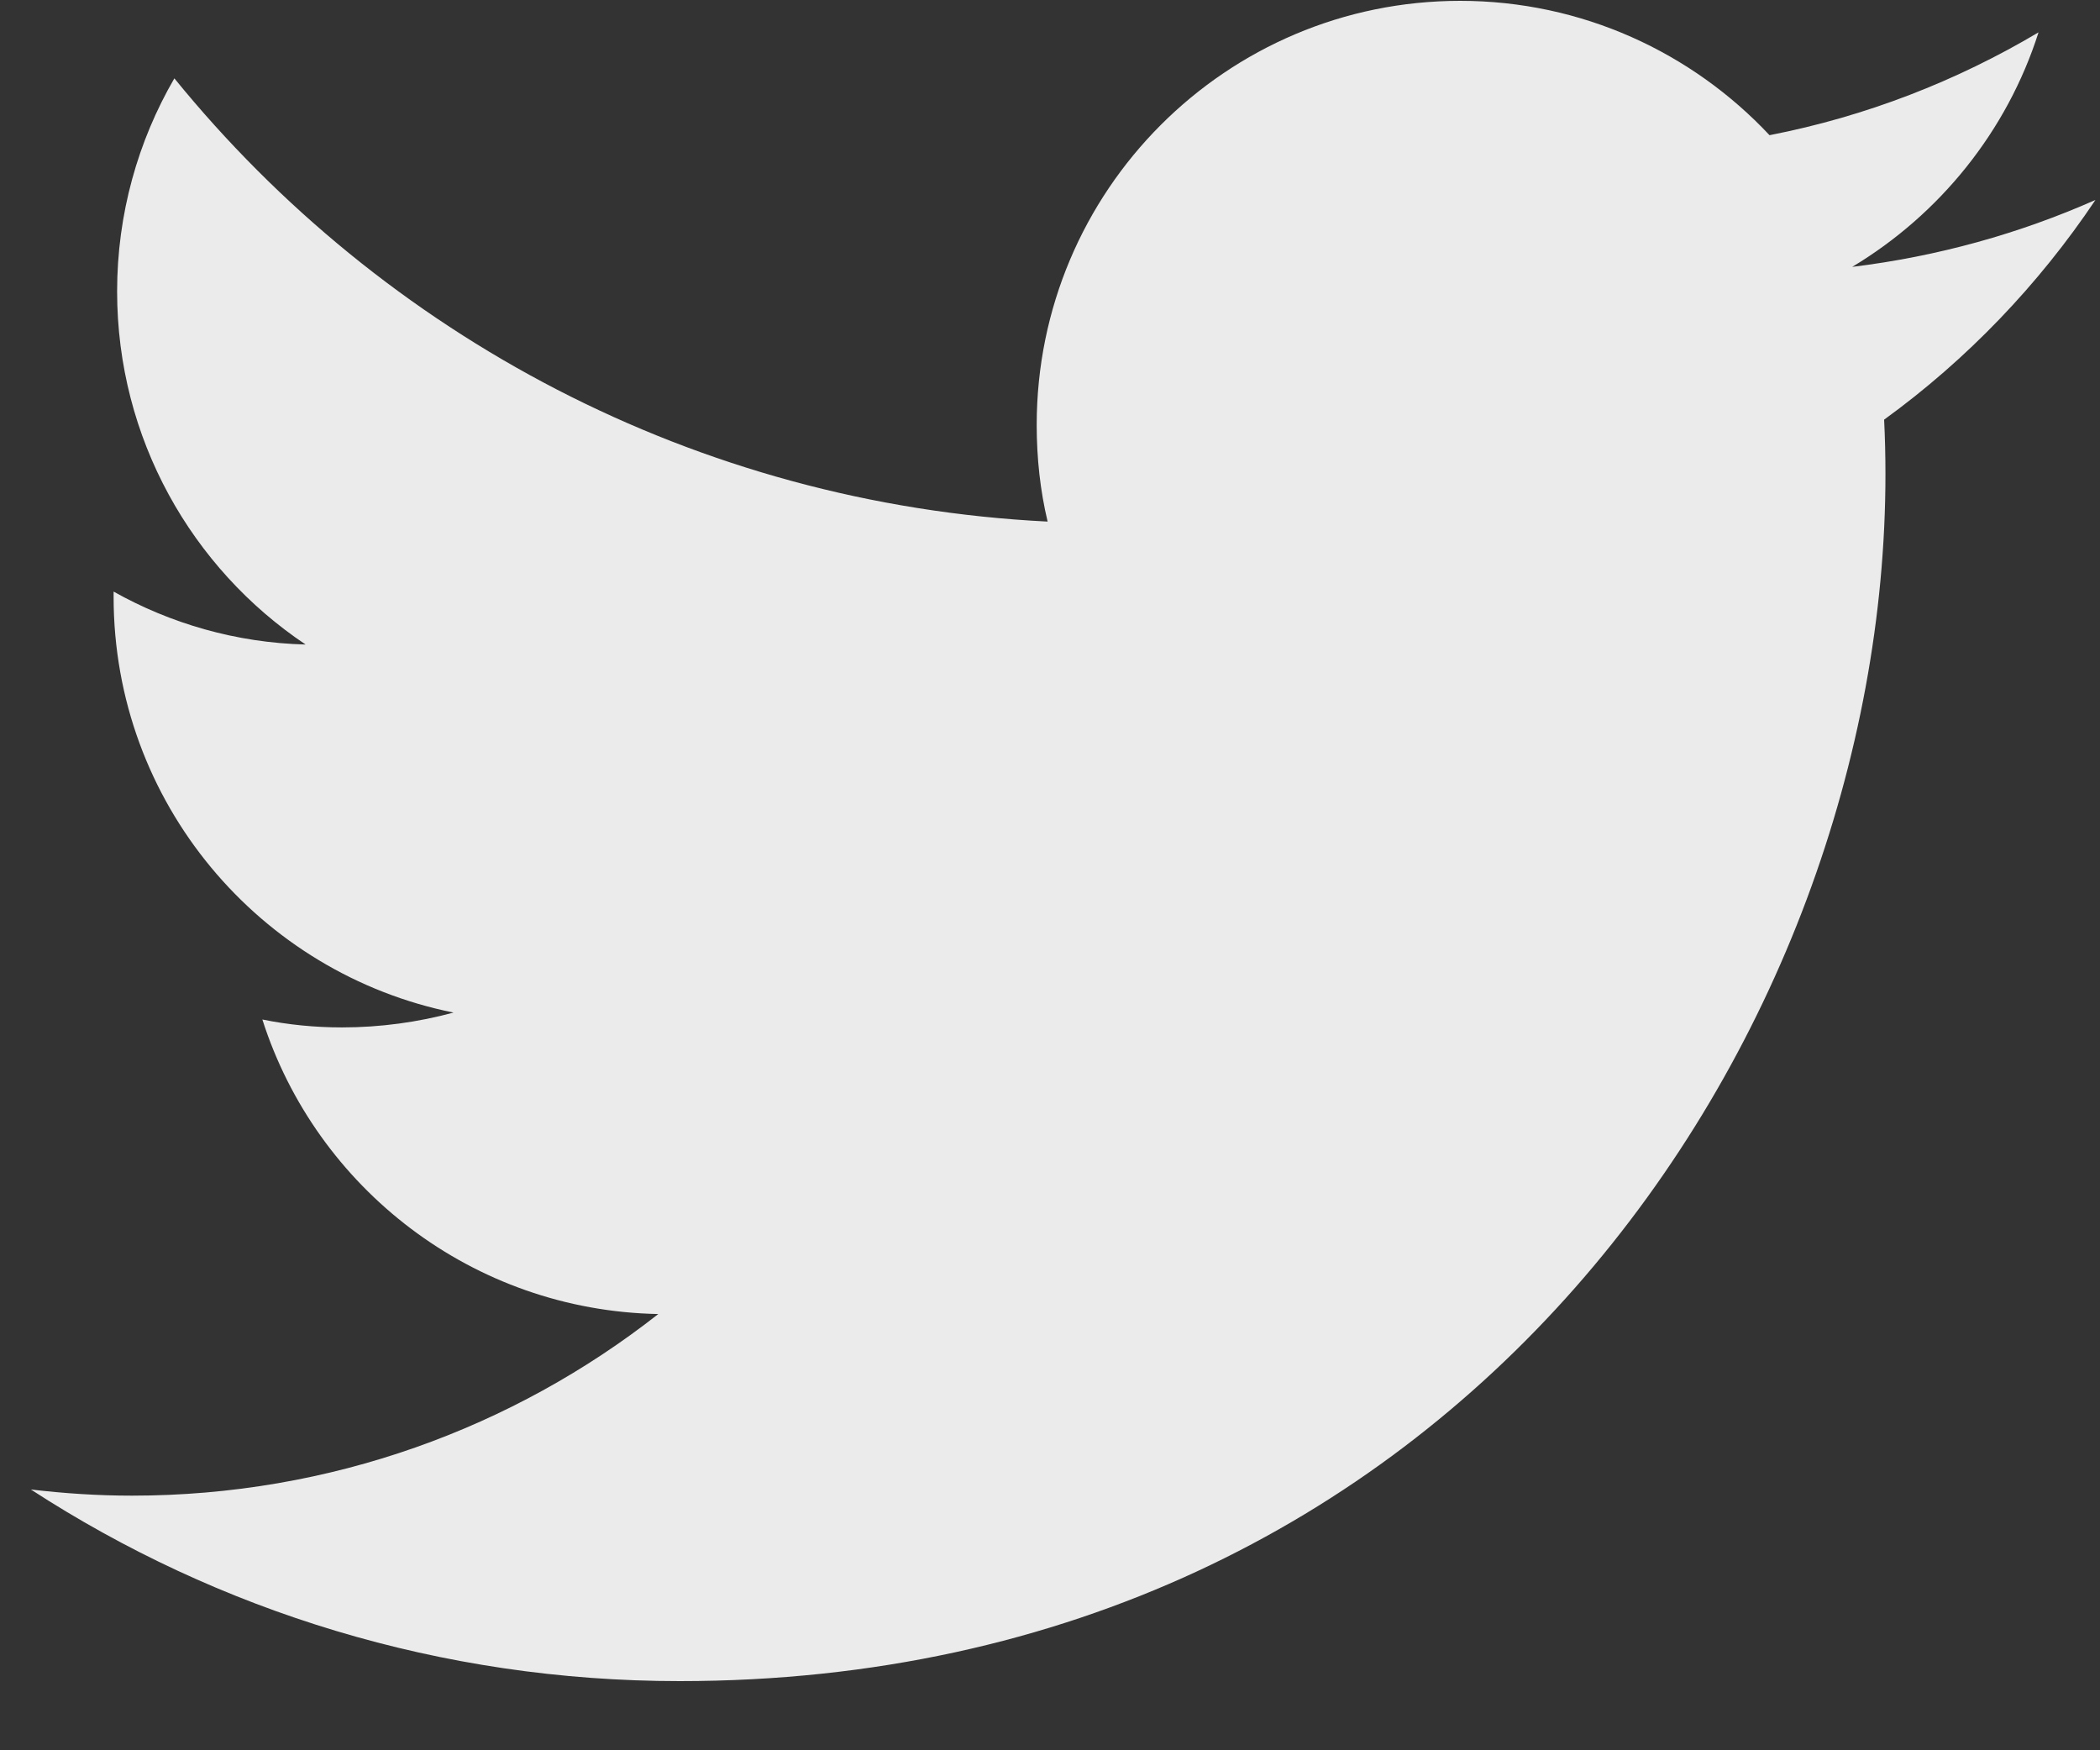 <svg width="30" height="25" viewBox="0 0 30 25" fill="none" xmlns="http://www.w3.org/2000/svg">
<rect x="0" y="0" width="30" height="25" fill="#333333" stroke="none"/>
<path d="M29.935 2.856C28.848 3.337 27.685 3.662 26.46 3.812C27.71 3.062 28.672 1.875 29.122 0.462C27.954 1.156 26.66 1.662 25.279 1.931C24.172 0.75 22.598 0.012 20.86 0.012C17.516 0.012 14.81 2.725 14.81 6.069C14.81 6.544 14.86 7.006 14.966 7.45C9.935 7.2 5.473 4.787 2.491 1.119C1.972 2.012 1.673 3.056 1.673 4.162C1.673 6.262 2.741 8.119 4.366 9.206C3.373 9.181 2.435 8.906 1.623 8.45C1.623 8.475 1.623 8.5 1.623 8.525C1.623 11.463 3.71 13.906 6.479 14.463C5.973 14.6 5.435 14.675 4.885 14.675C4.497 14.675 4.116 14.637 3.748 14.562C4.516 16.969 6.754 18.719 9.404 18.769C7.335 20.394 4.723 21.363 1.885 21.363C1.397 21.363 0.916 21.331 0.441 21.275C3.116 23.012 6.298 24.012 9.71 24.012C20.848 24.012 26.935 14.781 26.935 6.775C26.935 6.512 26.929 6.25 26.916 5.994C28.098 5.137 29.122 4.069 29.935 2.856Z" fill="#EBEBEB"/>
</svg>
